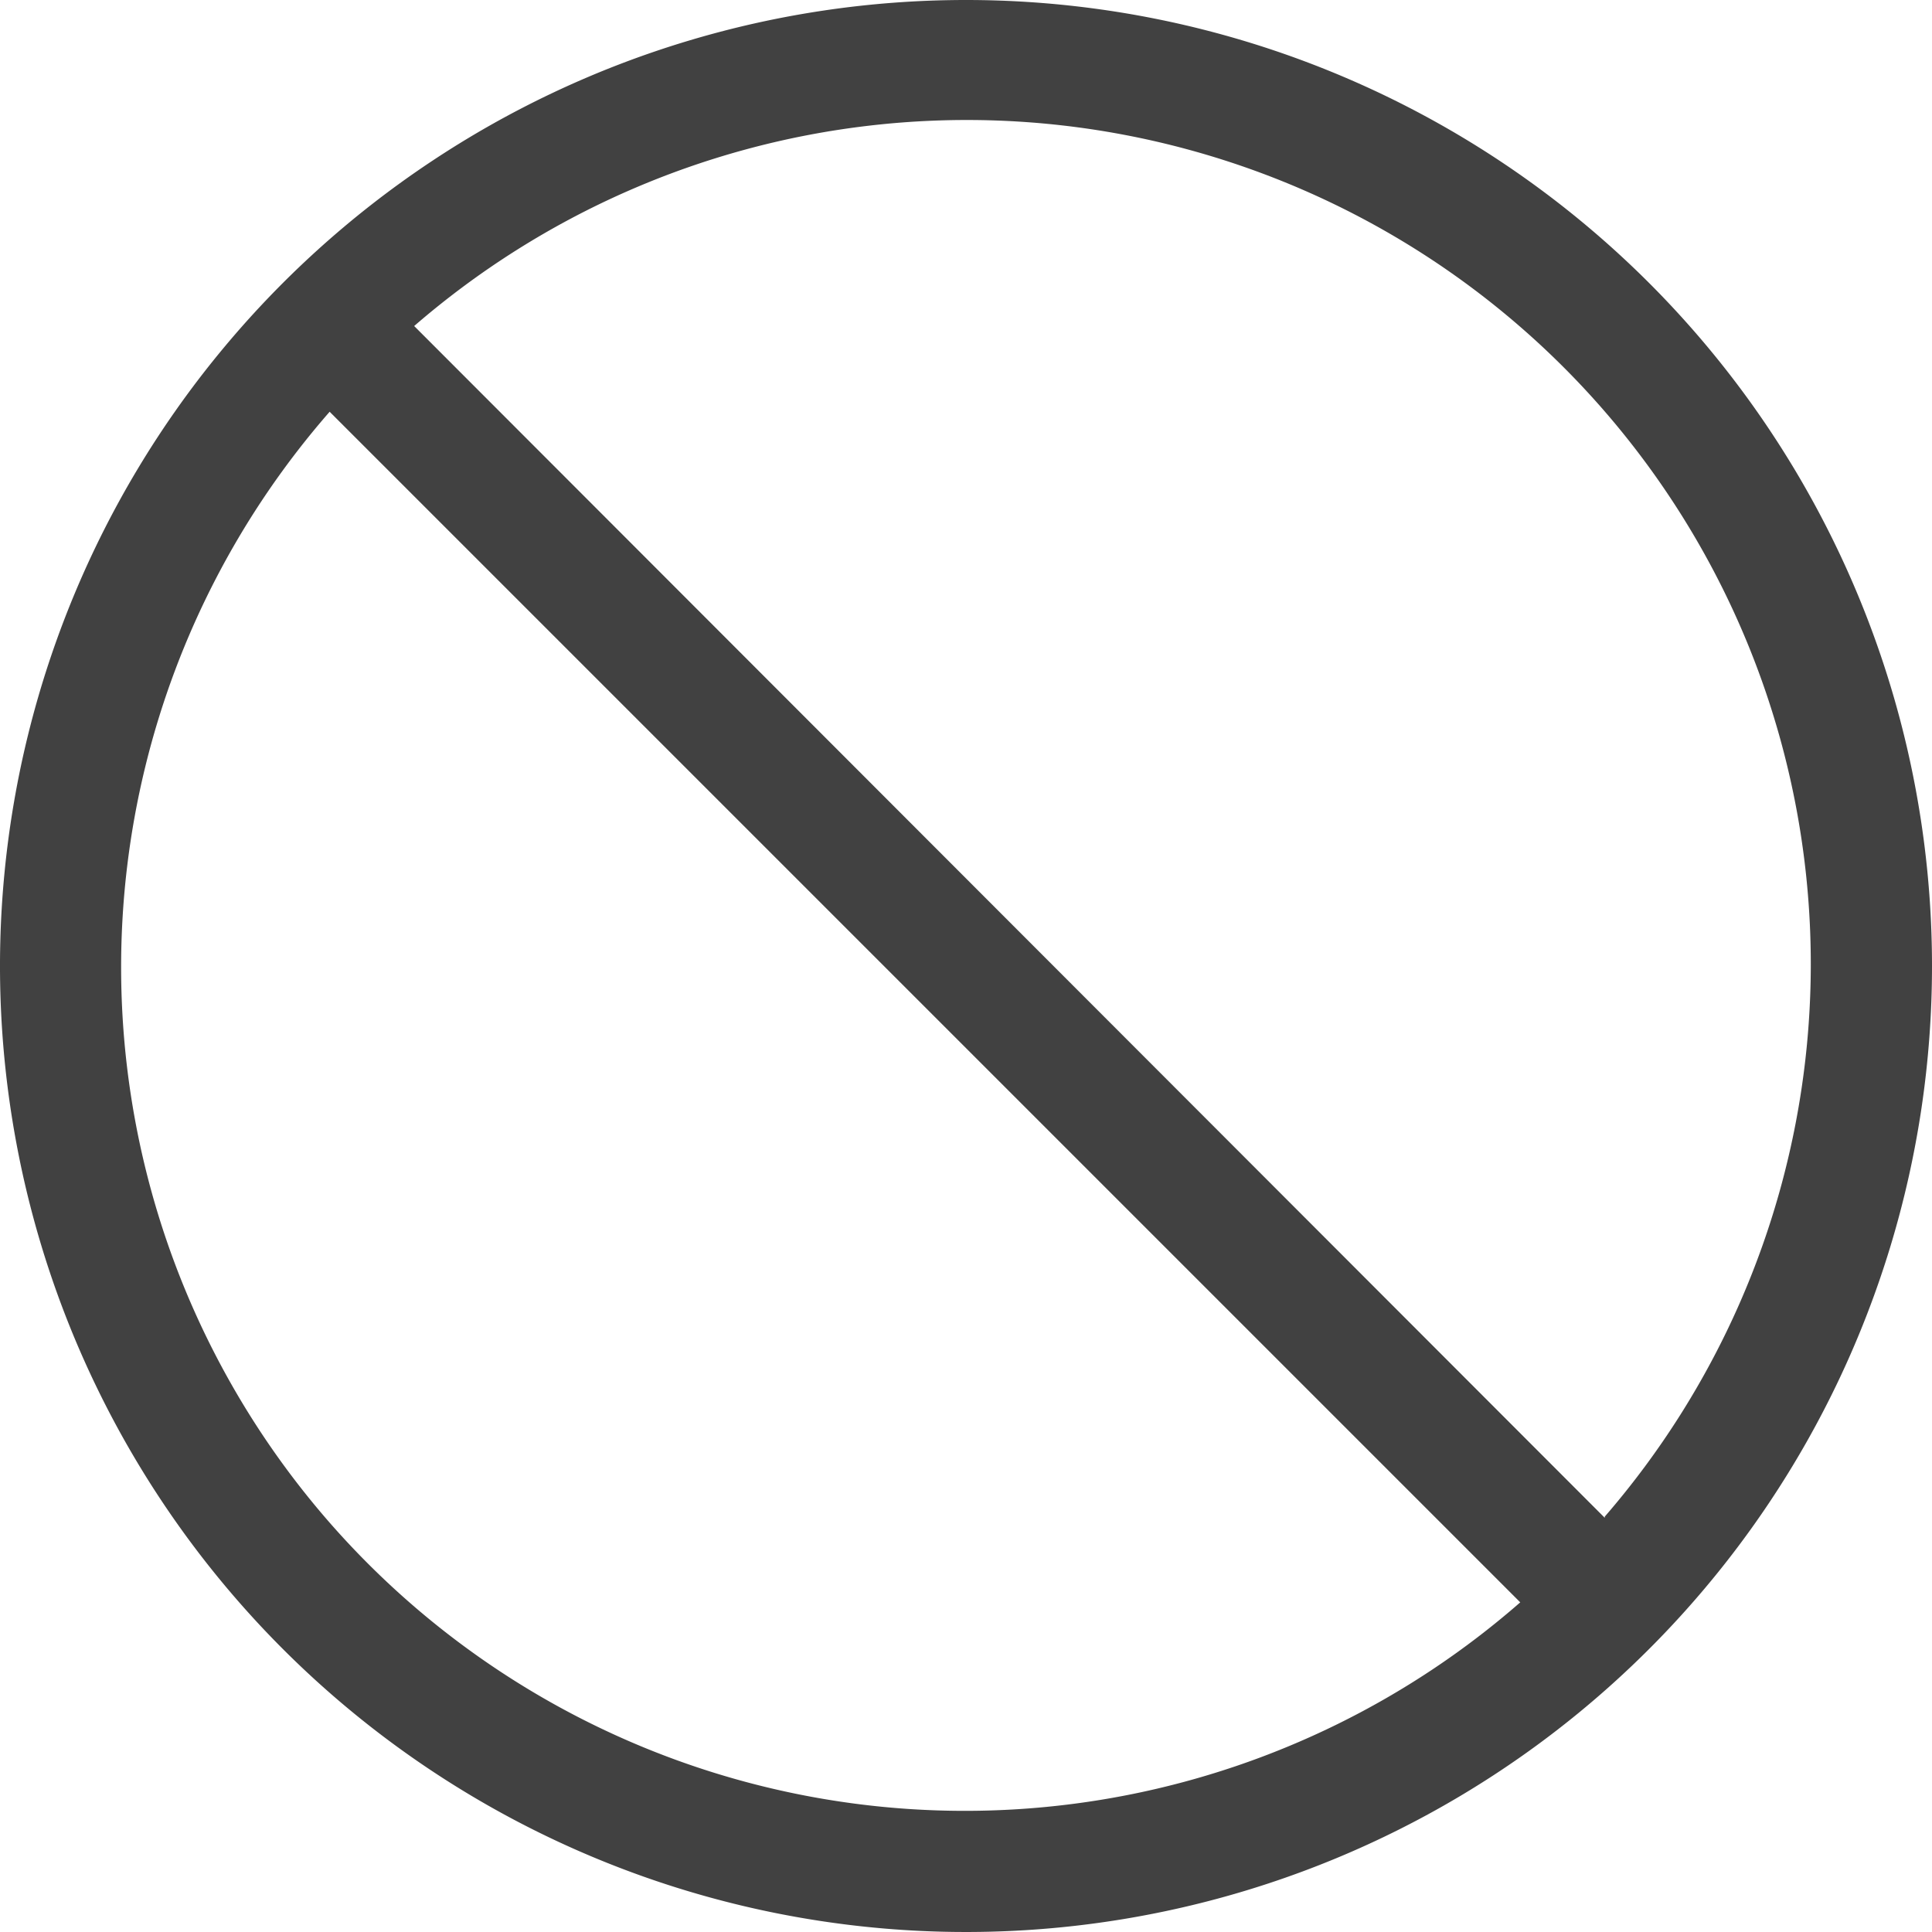 <svg xmlns="http://www.w3.org/2000/svg" viewBox="0 0 16 16"><path fill="#414141" d="M8 0a8 8 0 1 0 8 8 8 8 0 0 0-8-8zM2.73 12.61a6.99 6.99 0 0 1 0-9.2l9.86 9.86a6.99 6.99 0 0 1-9.86-.66zm10.56-.04L3.43 2.7a6.99 6.99 0 0 1 9.86 9.86z"/></svg>